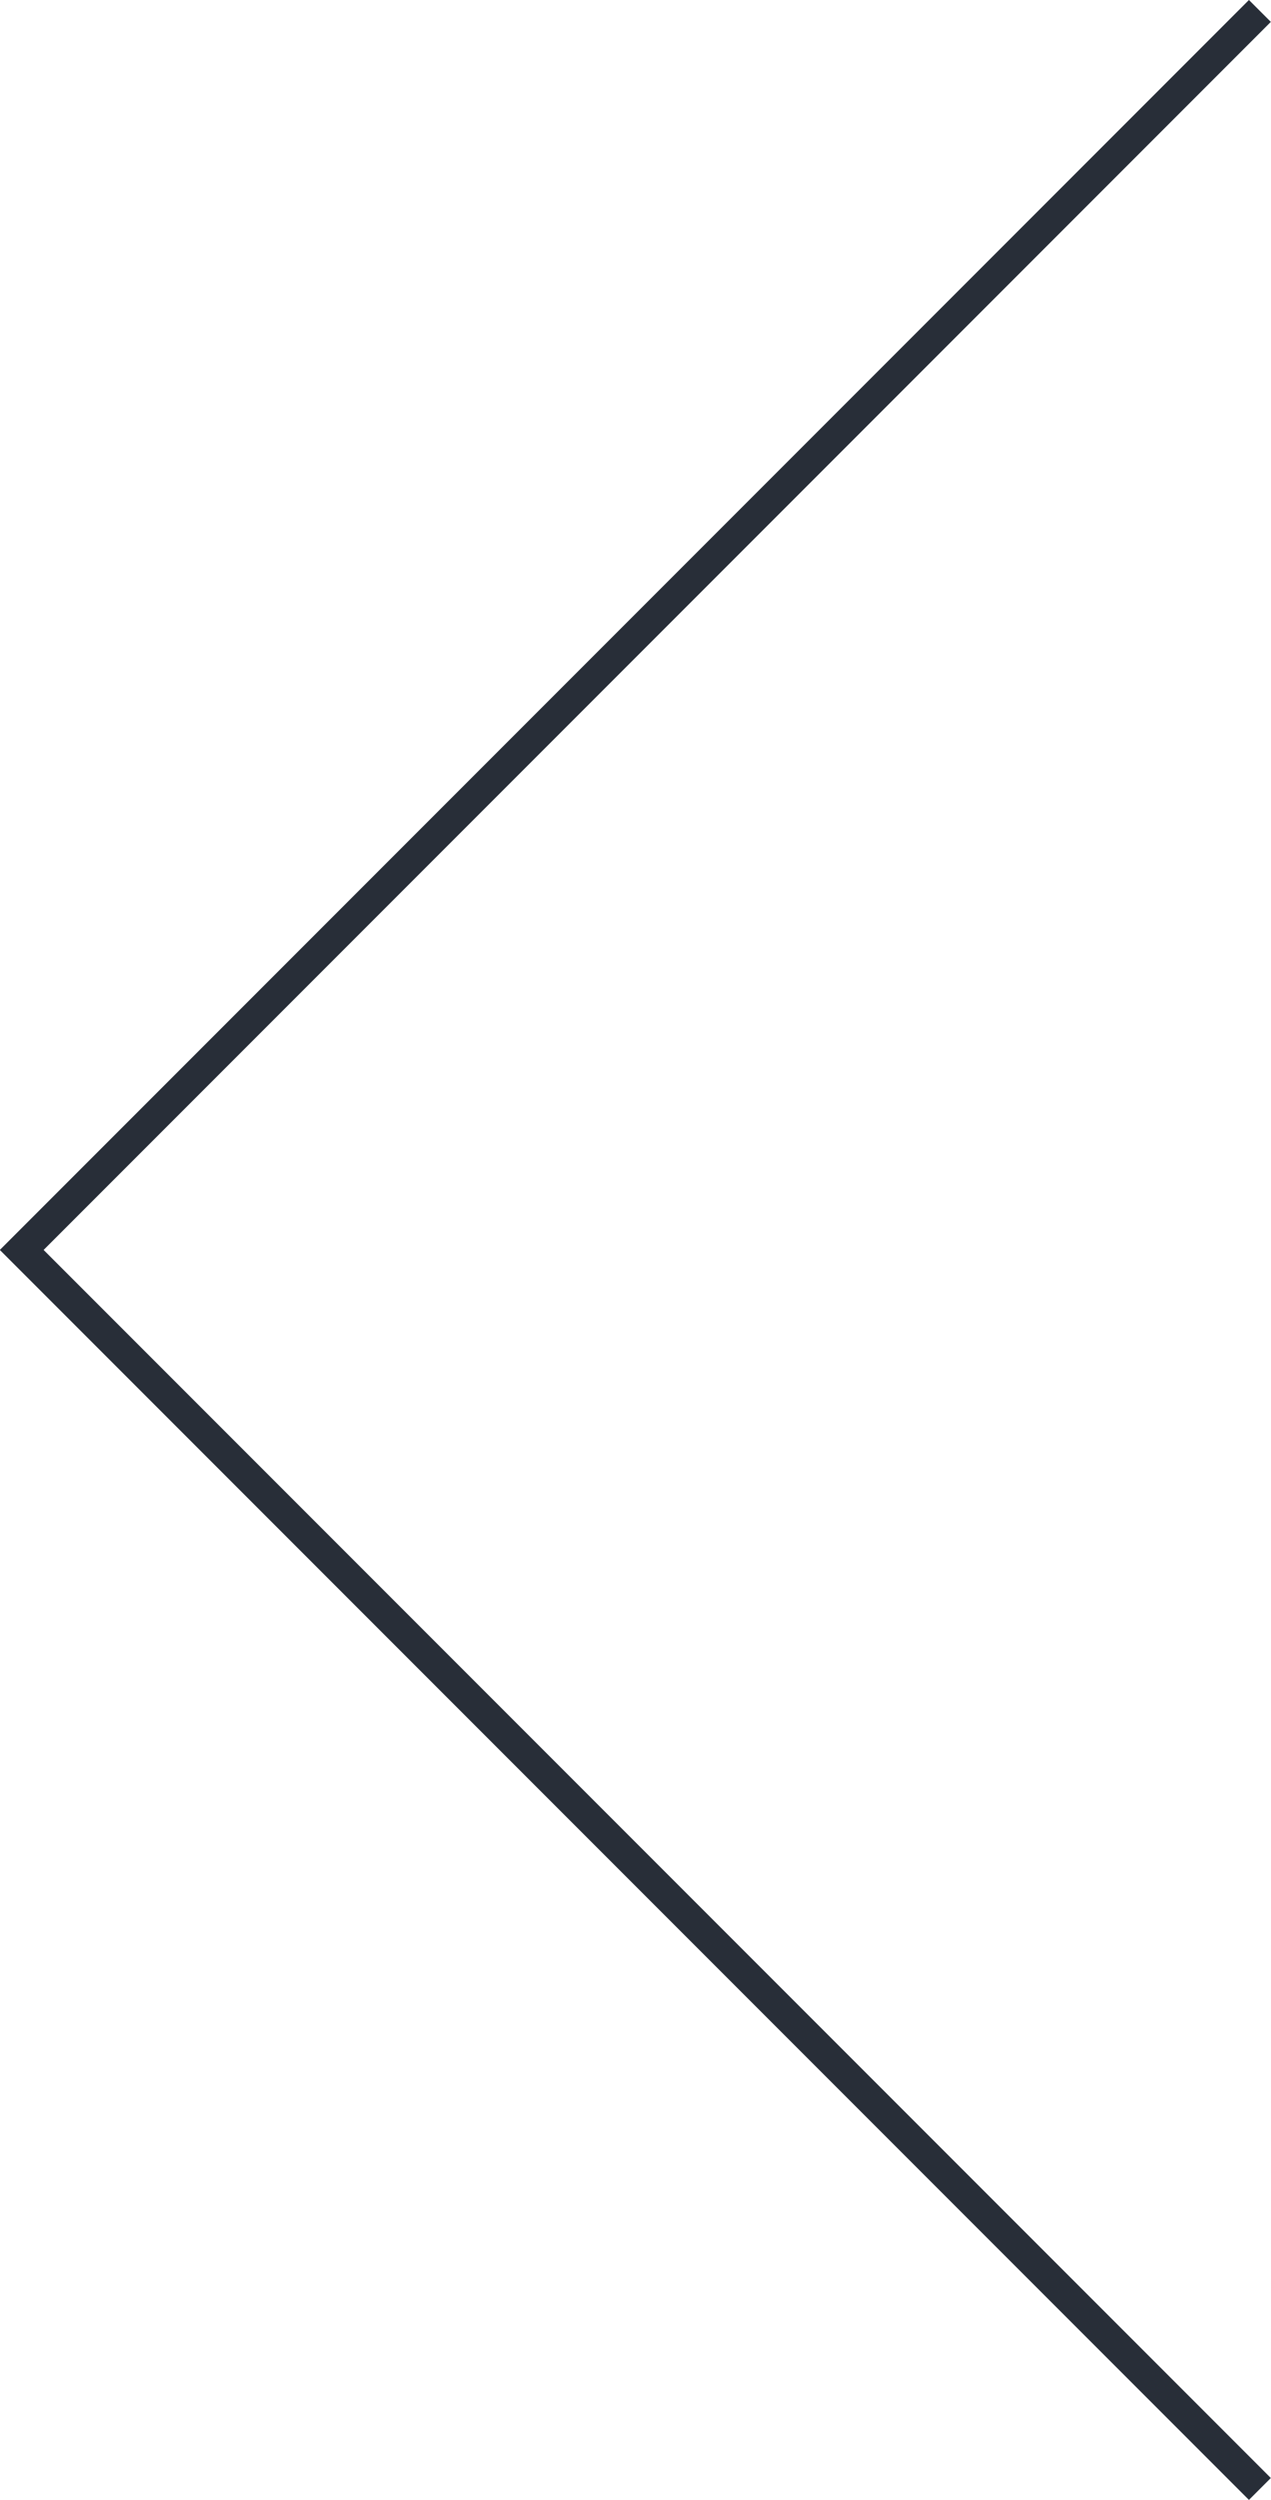 <svg xmlns="http://www.w3.org/2000/svg" width="41.061" height="80.707" viewBox="0 0 41.061 80.707">
  <path id="Path_60" data-name="Path 60" d="M-1461.4,320.953l-40,40,40,40" transform="translate(1502.102 -320.6)" fill="none" stroke="#282e38" stroke-width="1"/>
</svg>
